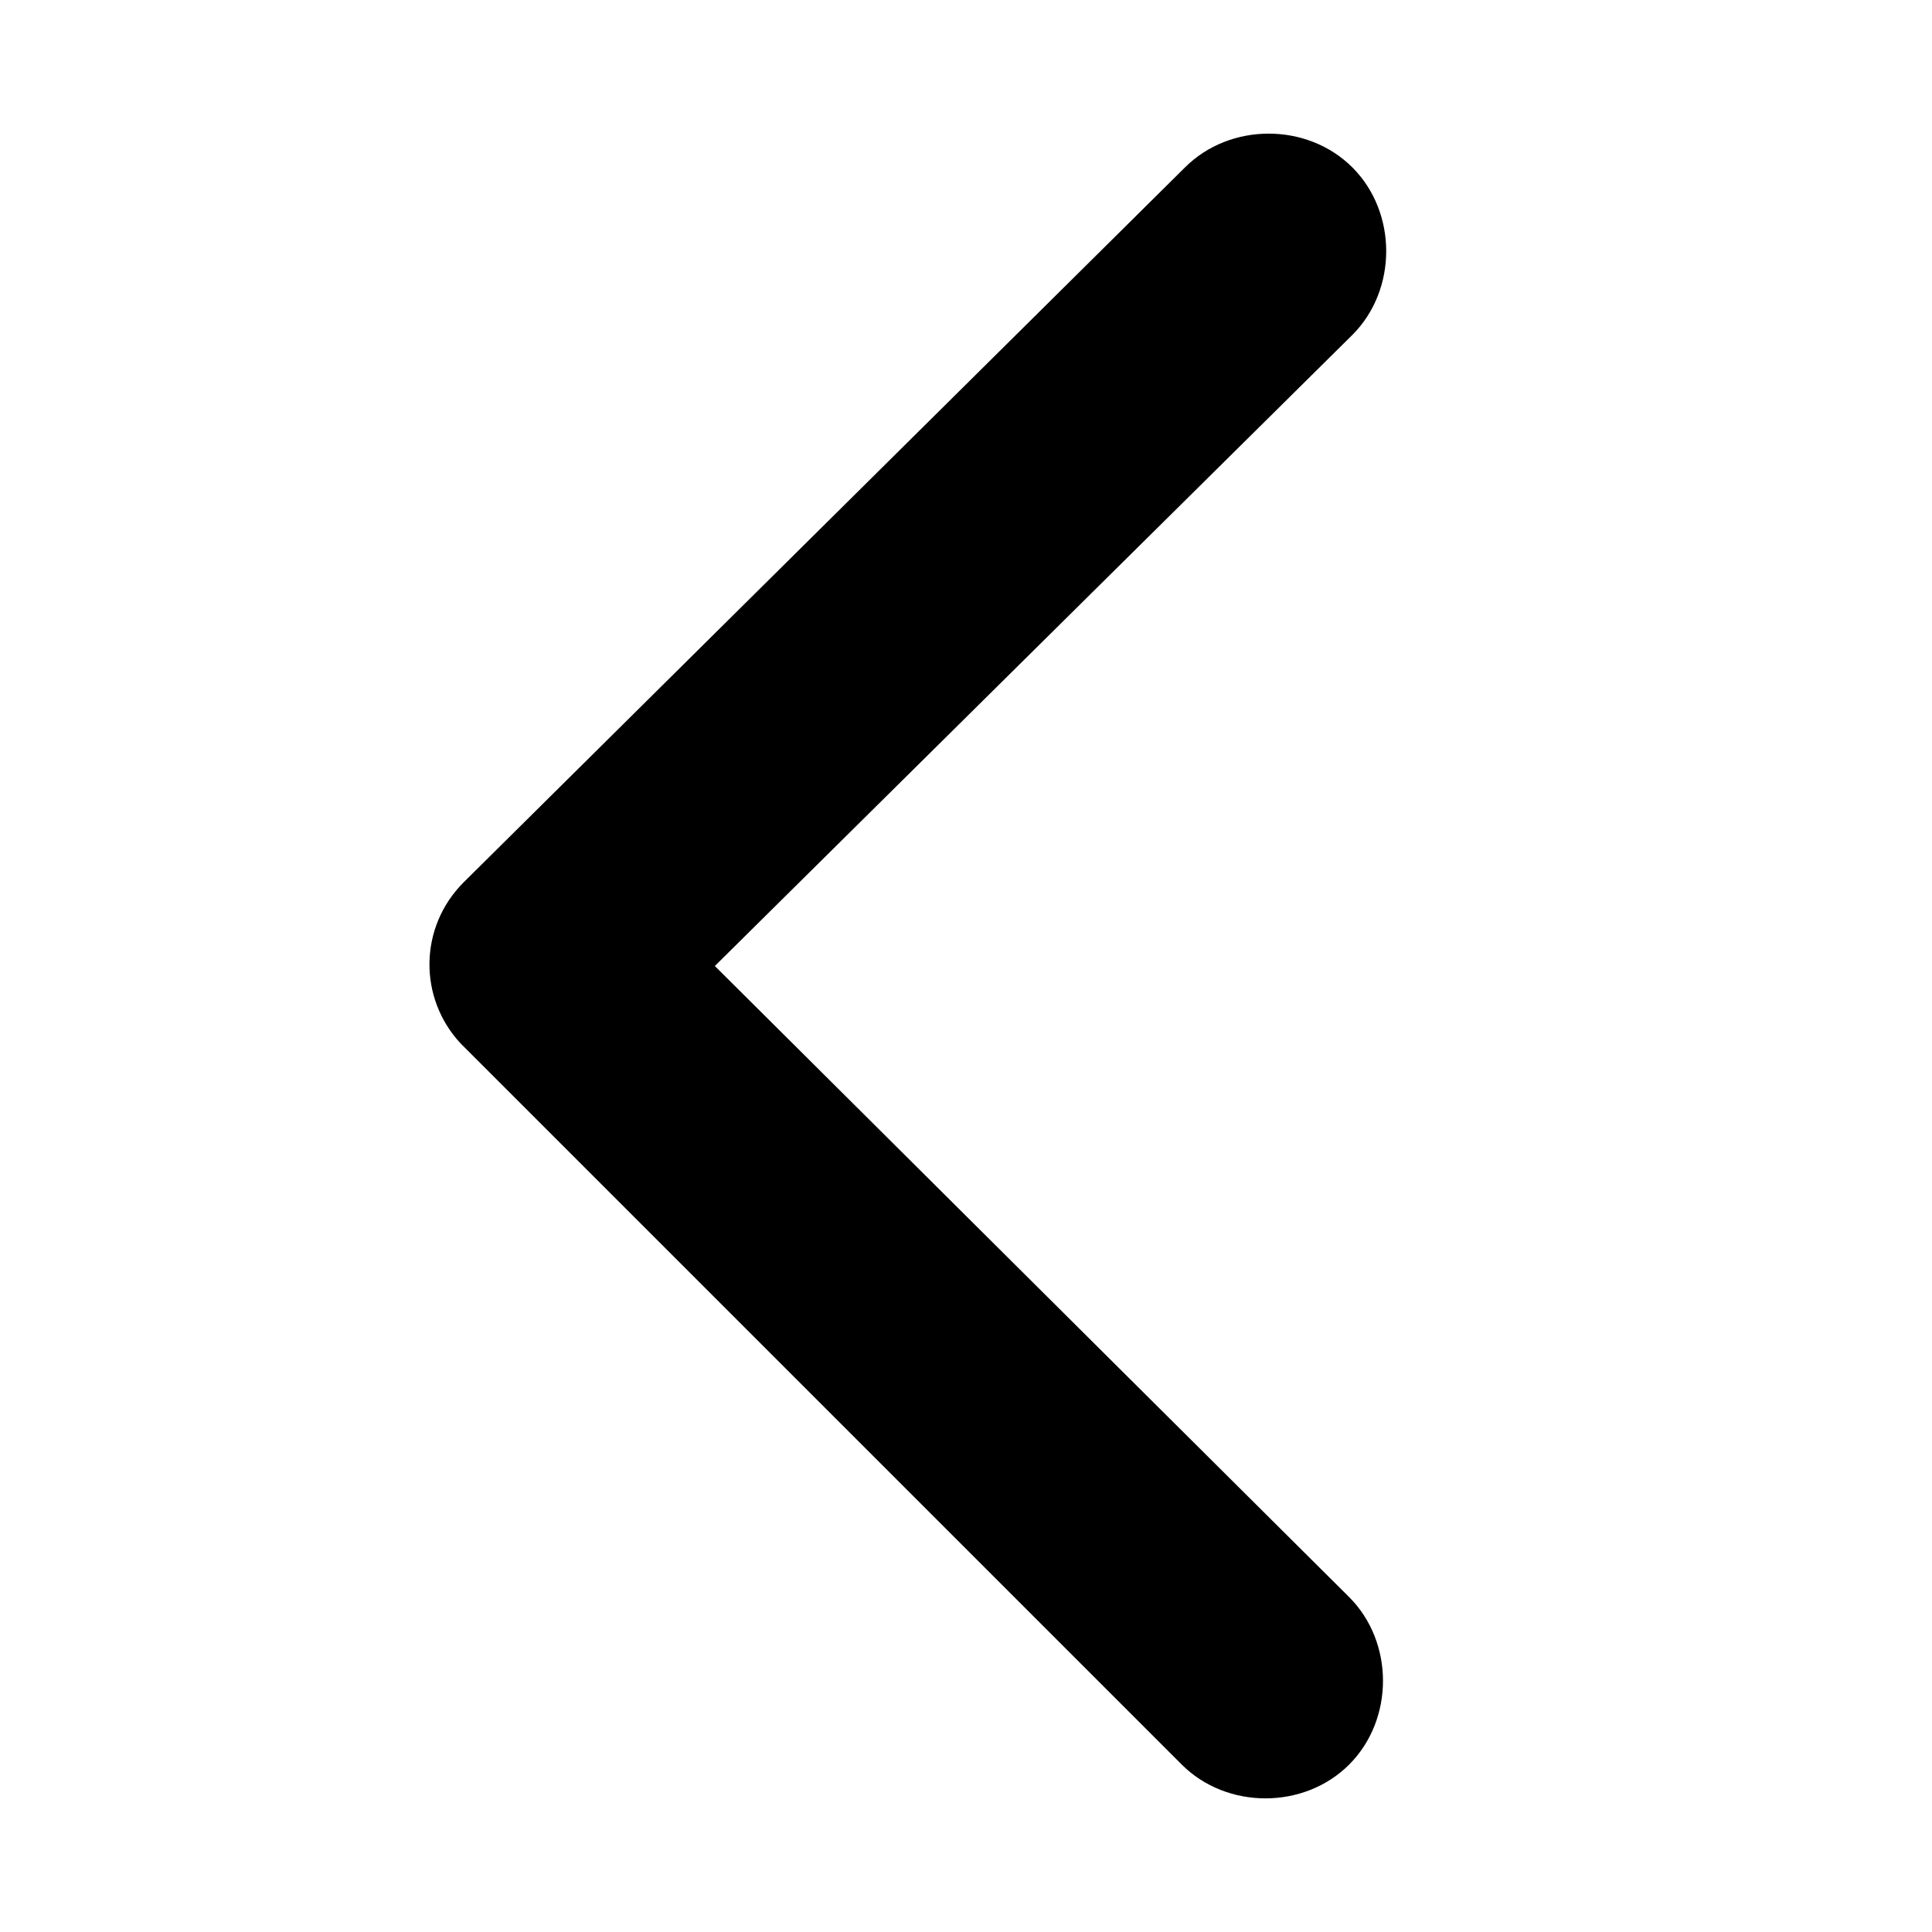<?xml version="1.0" encoding="utf-8"?>
<!-- Generator: Adobe Illustrator 24.1.3, SVG Export Plug-In . SVG Version: 6.00 Build 0)  -->
<svg version="1.1" id="Layer_1" xmlns="http://www.w3.org/2000/svg" xmlns:xlink="http://www.w3.org/1999/xlink" x="0px" y="0px"
	 viewBox="0 0 60 60" style="enable-background:new 0 0 60 60;" xml:space="preserve">
<path id="Icon_ionic-ios-arrow-up_2_" d="M22.2,30l19.8-19.6c1.4-1.4,1.4-3.8,0-5.2c-1.4-1.4-3.8-1.4-5.2,0l0,0L14.4,27.4
	c-1.4,1.4-1.4,3.6-0.1,5l22.4,22.4c1.4,1.4,3.8,1.4,5.2,0c1.4-1.4,1.4-3.8,0-5.2L22.2,30z"/>
</svg>
